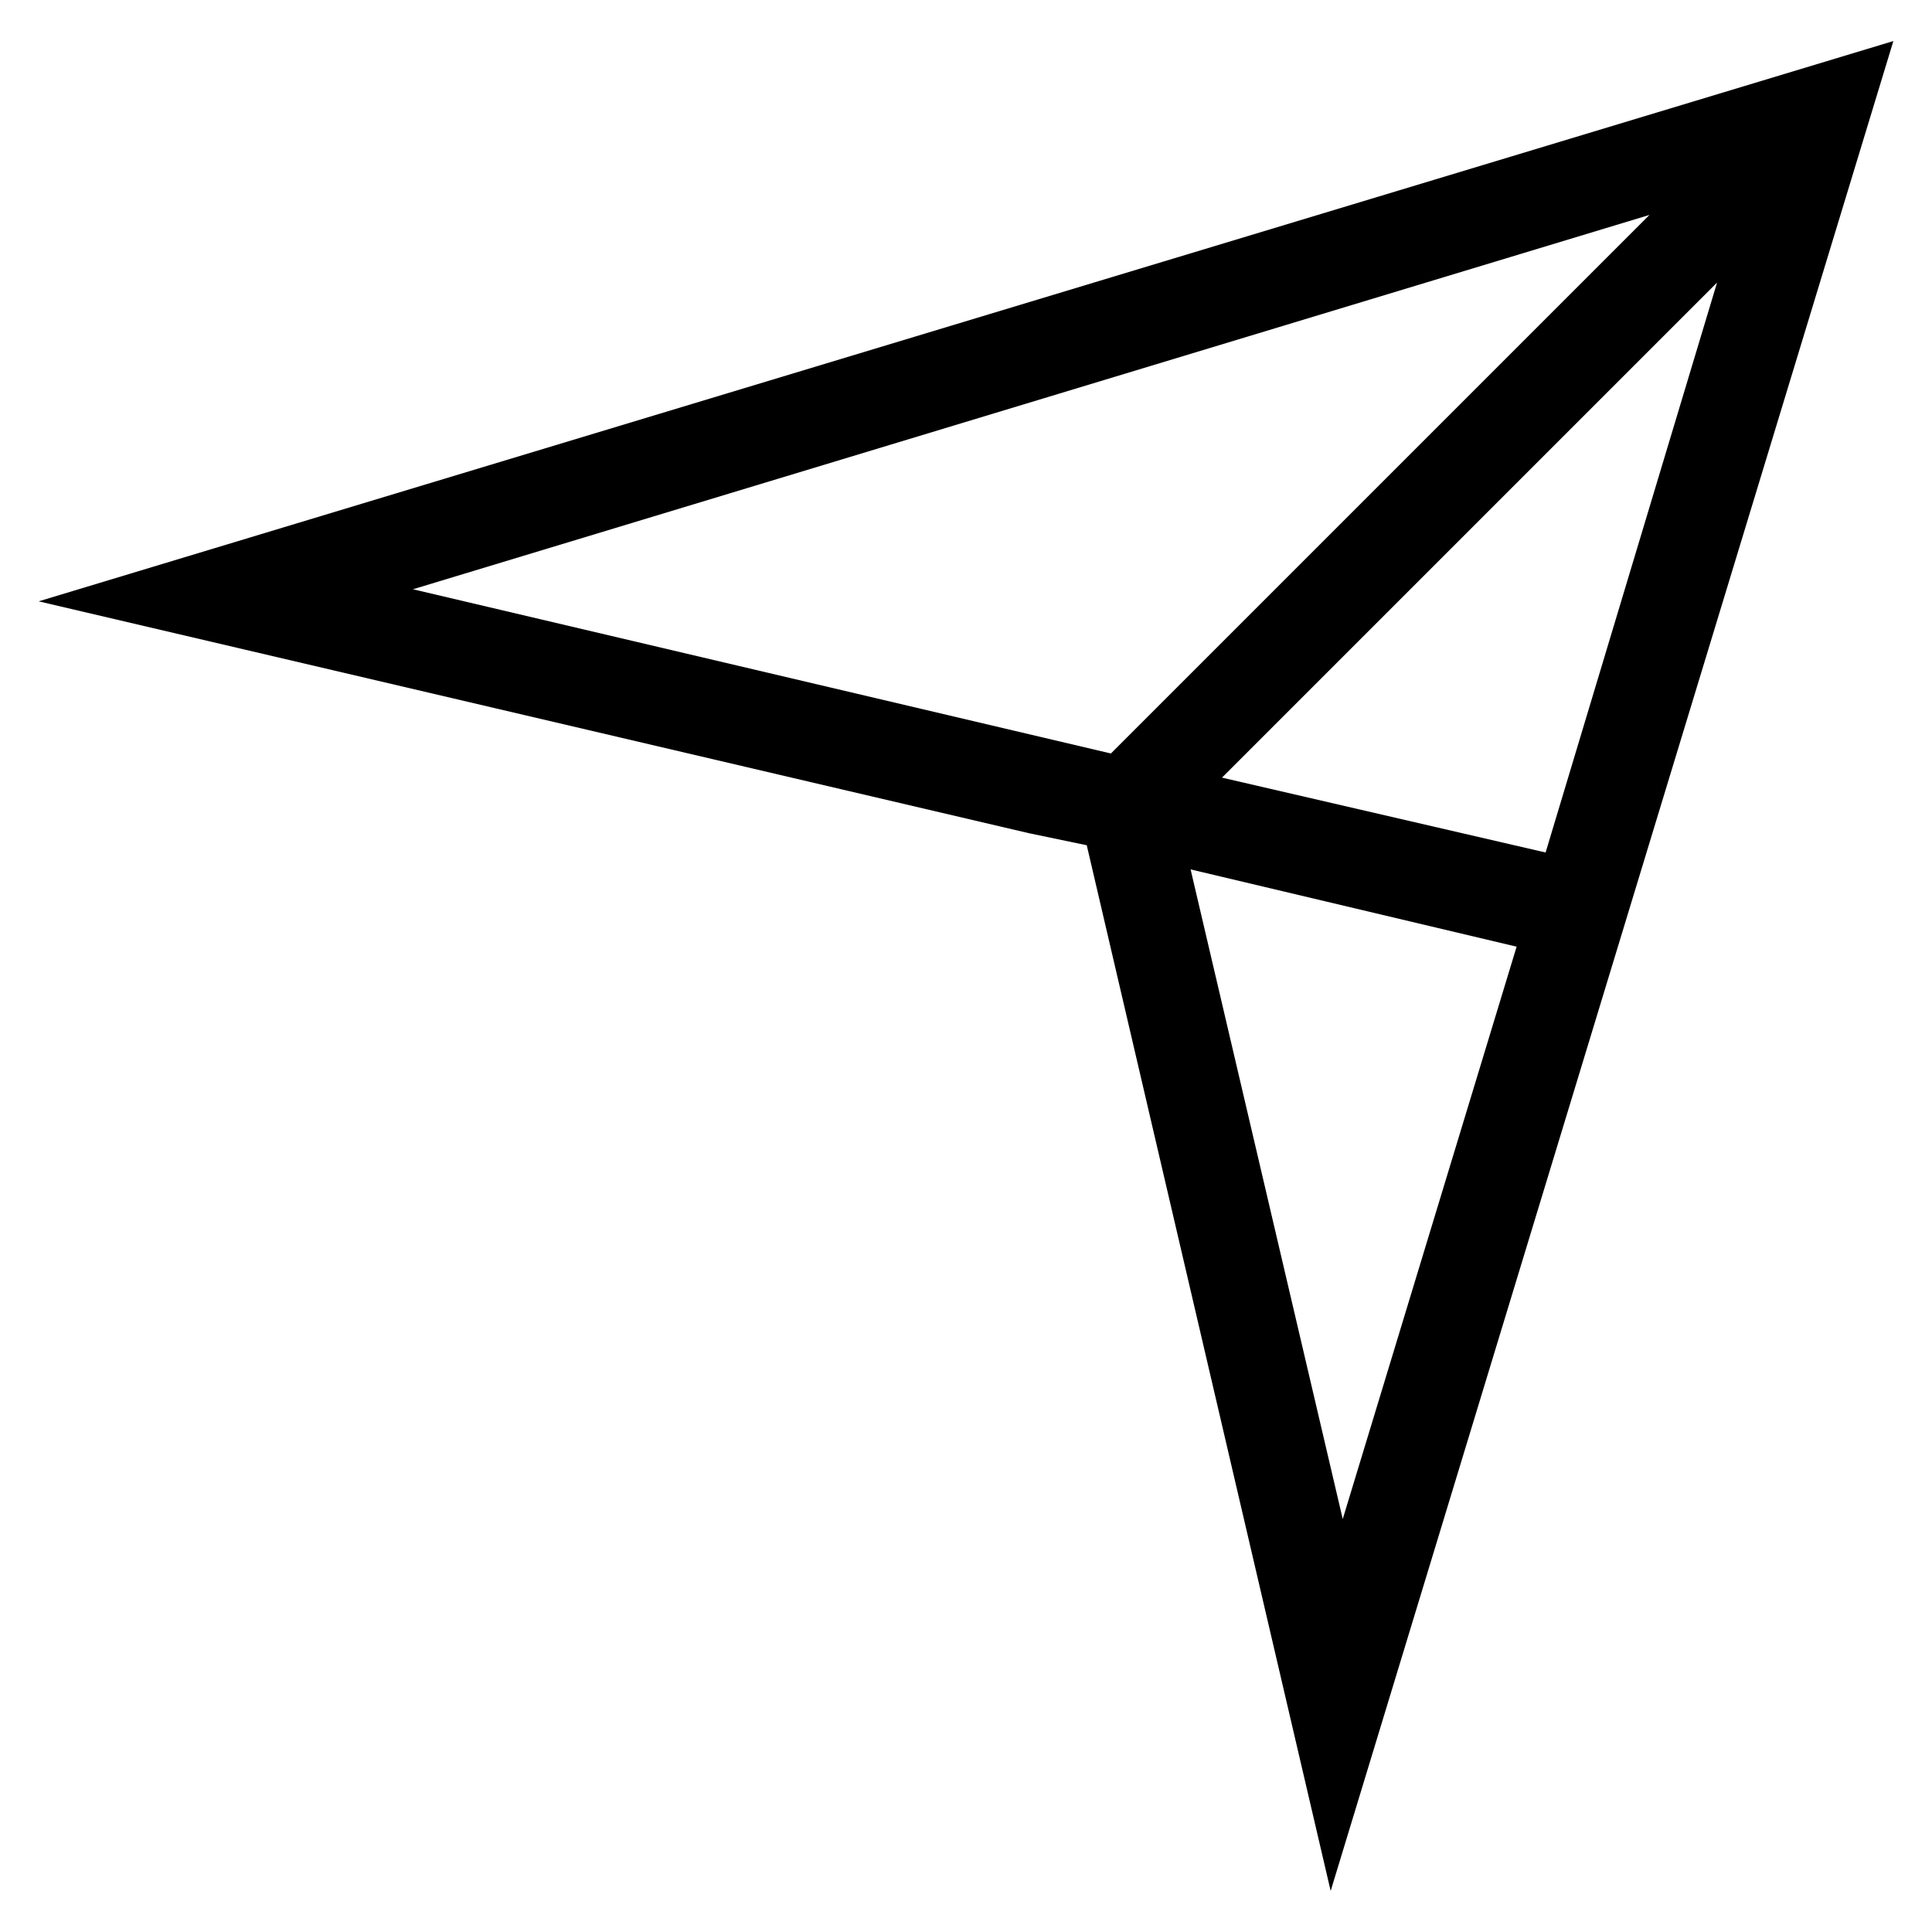 <?xml version="1.0" encoding="utf-8"?>
<!-- Generator: Adobe Illustrator 24.0.0, SVG Export Plug-In . SVG Version: 6.00 Build 0)  -->
<svg xmlns="http://www.w3.org/2000/svg" xmlns:xlink="http://www.w3.org/1999/xlink" version="1.1" id="Layer_1" x="0px" y="0px" viewBox="0 0 80 80" style="enable-background:new 0 0 80 80;" xml:space="preserve">
<path id="original_EM" d="M78.4,1.7L1.6,24.9l41,9.6l0,0L45,35l10.1,43.3L78.4,1.7z M64,35.3l-13.4-3.1l20.5-20.5L64,35.3z   M17.1,24.4L68.3,8.9L46,31.2L17.1,24.4z M62.8,39.2l-7.2,23.7L49.3,36L62.8,39.2z"/>
</svg>
